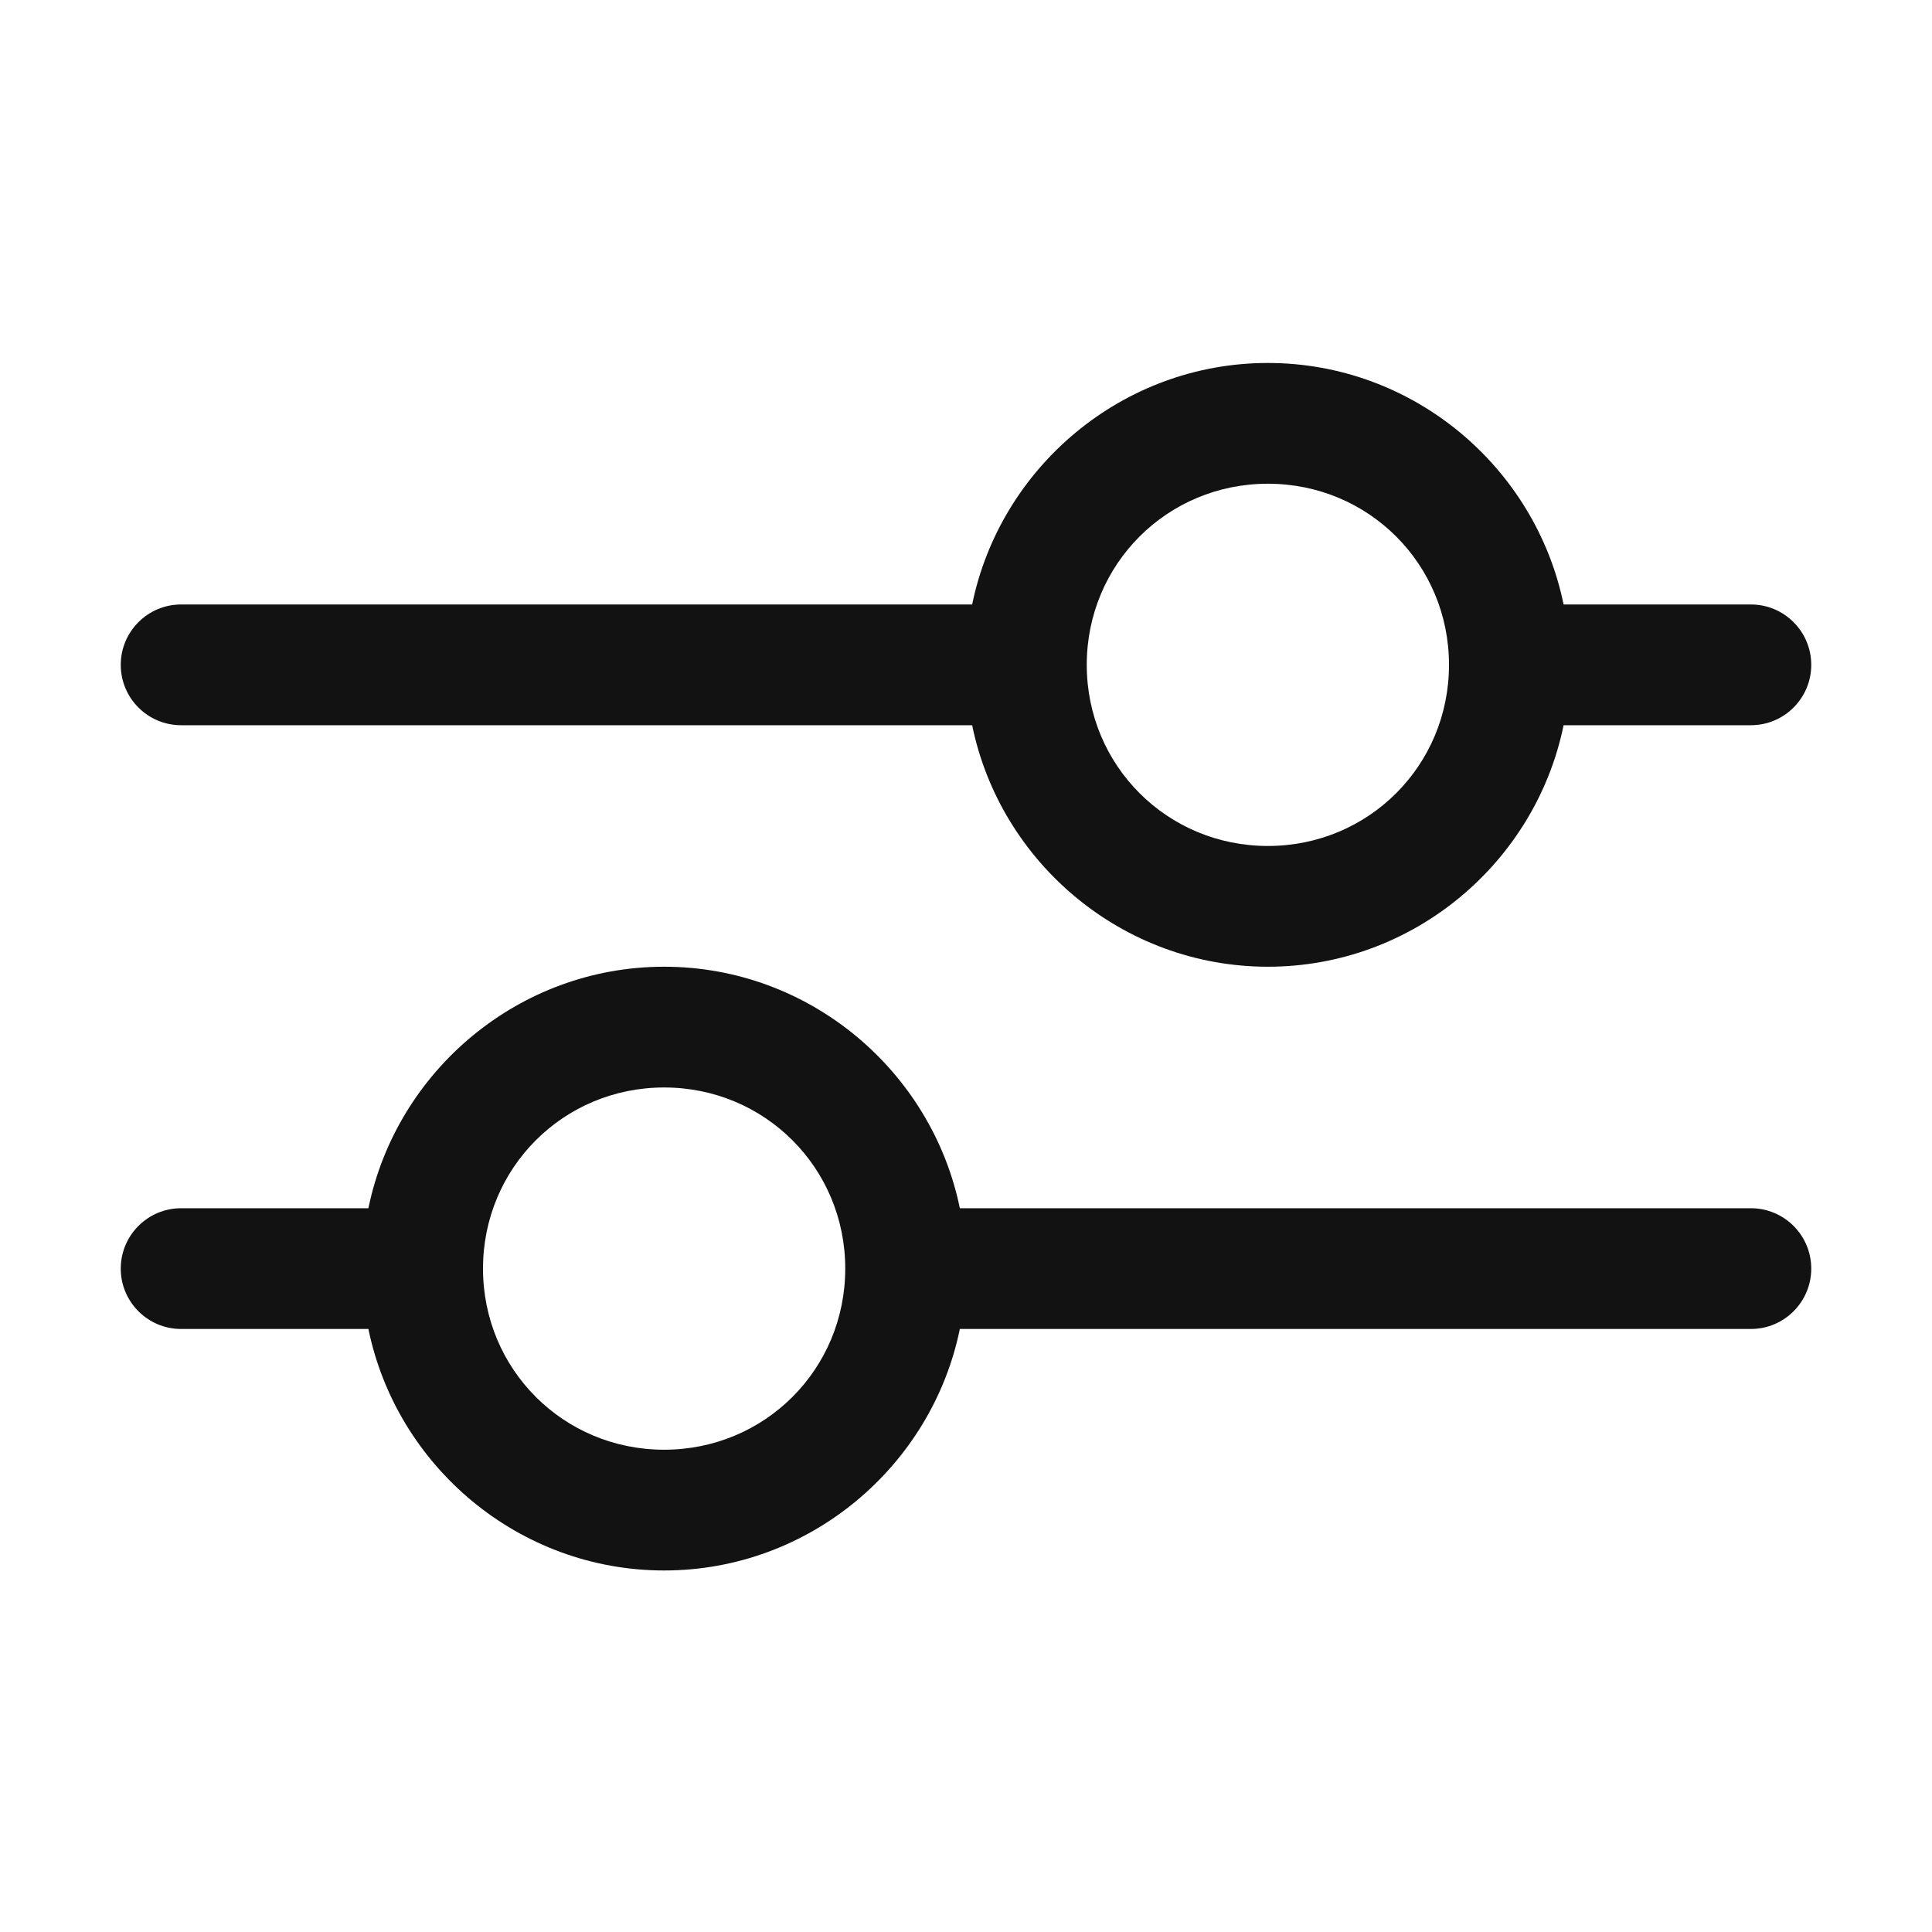 <svg width="16" height="16" viewBox="0 0 16 16" fill="none" xmlns="http://www.w3.org/2000/svg">
<path fill-rule="evenodd" clip-rule="evenodd" d="M10.5 3.006C9.296 3.006 8.284 3.869 8.051 5.006H1.5C1.224 5.006 1 5.23 1 5.506C1 5.782 1.224 6.006 1.5 6.006H8.051C8.284 7.143 9.296 8.006 10.5 8.006C11.704 8.006 12.716 7.143 12.949 6.006H14.5C14.776 6.006 15 5.782 15 5.506C15 5.23 14.776 5.006 14.5 5.006H12.949C12.716 3.869 11.704 3.006 10.5 3.006ZM10.5 4.006C11.334 4.006 12 4.672 12 5.506C12 6.34 11.334 7.006 10.5 7.006C9.666 7.006 9 6.34 9 5.506C9 4.672 9.666 4.006 10.5 4.006Z" fill="#121212"/>
<path fill-rule="evenodd" clip-rule="evenodd" d="M5.5 8.006C4.296 8.006 3.284 8.869 3.051 10.006H1.5C1.224 10.006 1 10.23 1 10.506C1 10.782 1.224 11.006 1.5 11.006H3.051C3.284 12.143 4.296 13.006 5.5 13.006C6.704 13.006 7.716 12.143 7.949 11.006H14.5C14.776 11.006 15 10.782 15 10.506C15 10.23 14.776 10.006 14.5 10.006H7.949C7.716 8.869 6.704 8.006 5.5 8.006ZM5.5 9.006C6.334 9.006 7 9.672 7 10.506C7 11.34 6.334 12.006 5.5 12.006C4.666 12.006 4 11.34 4 10.506C4 9.672 4.666 9.006 5.5 9.006Z" fill="#121212"/>
</svg>
